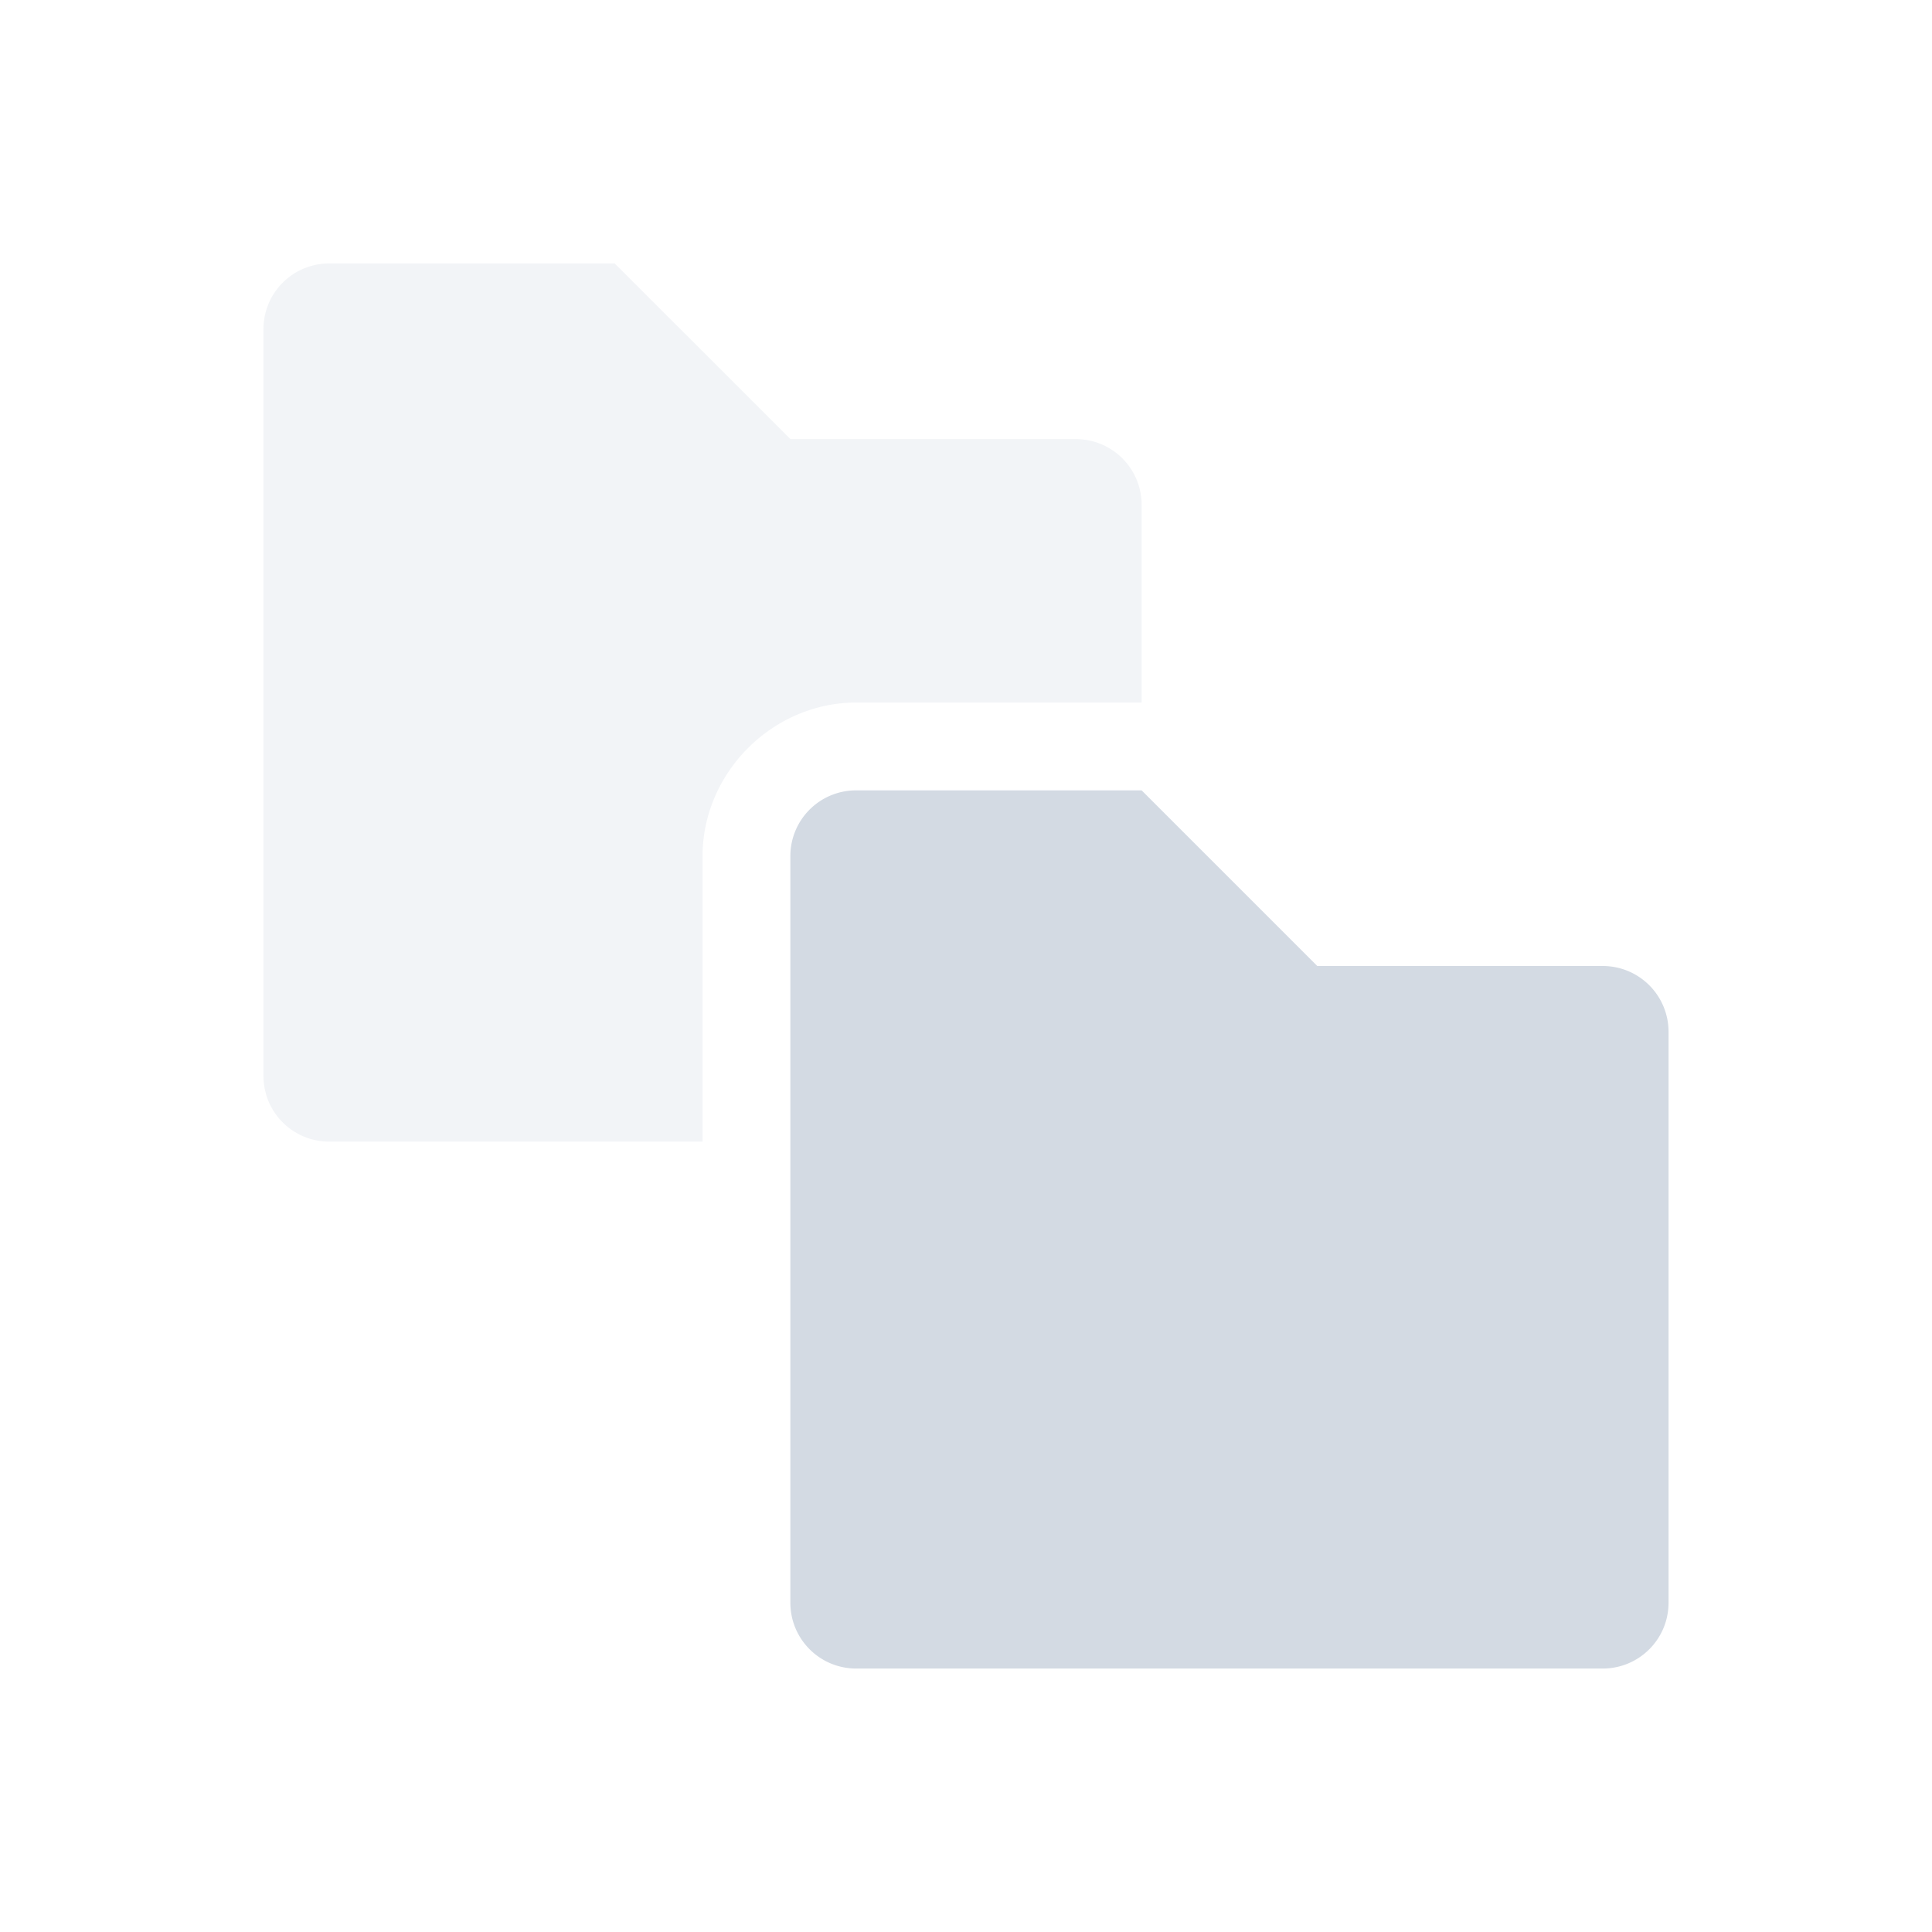 <svg xmlns="http://www.w3.org/2000/svg" width="22" height="22"><defs><style id="current-color-scheme" type="text/css">.ColorScheme-Text{color:#d3dae3}</style></defs><path class="ColorScheme-Text" d="M9.75 9a.748.748 0 0 0-.75.75v8.5c0 .415.335.75.75.75h8.5c.415 0 .75-.335.75-.75v-6.5a.749.749 0 0 0-.75-.75H15l-2-2z" fill="currentColor"/><path class="ColorScheme-Text" d="M3.75 3a.748.748 0 0 0-.75.75v8.5c0 .415.334.75.75.75H8V9.75C8 8.798 8.798 8 9.75 8H13V5.75a.749.749 0 0 0-.75-.75H9L7 3H3.75z" fill="currentColor" opacity=".3"/></svg>